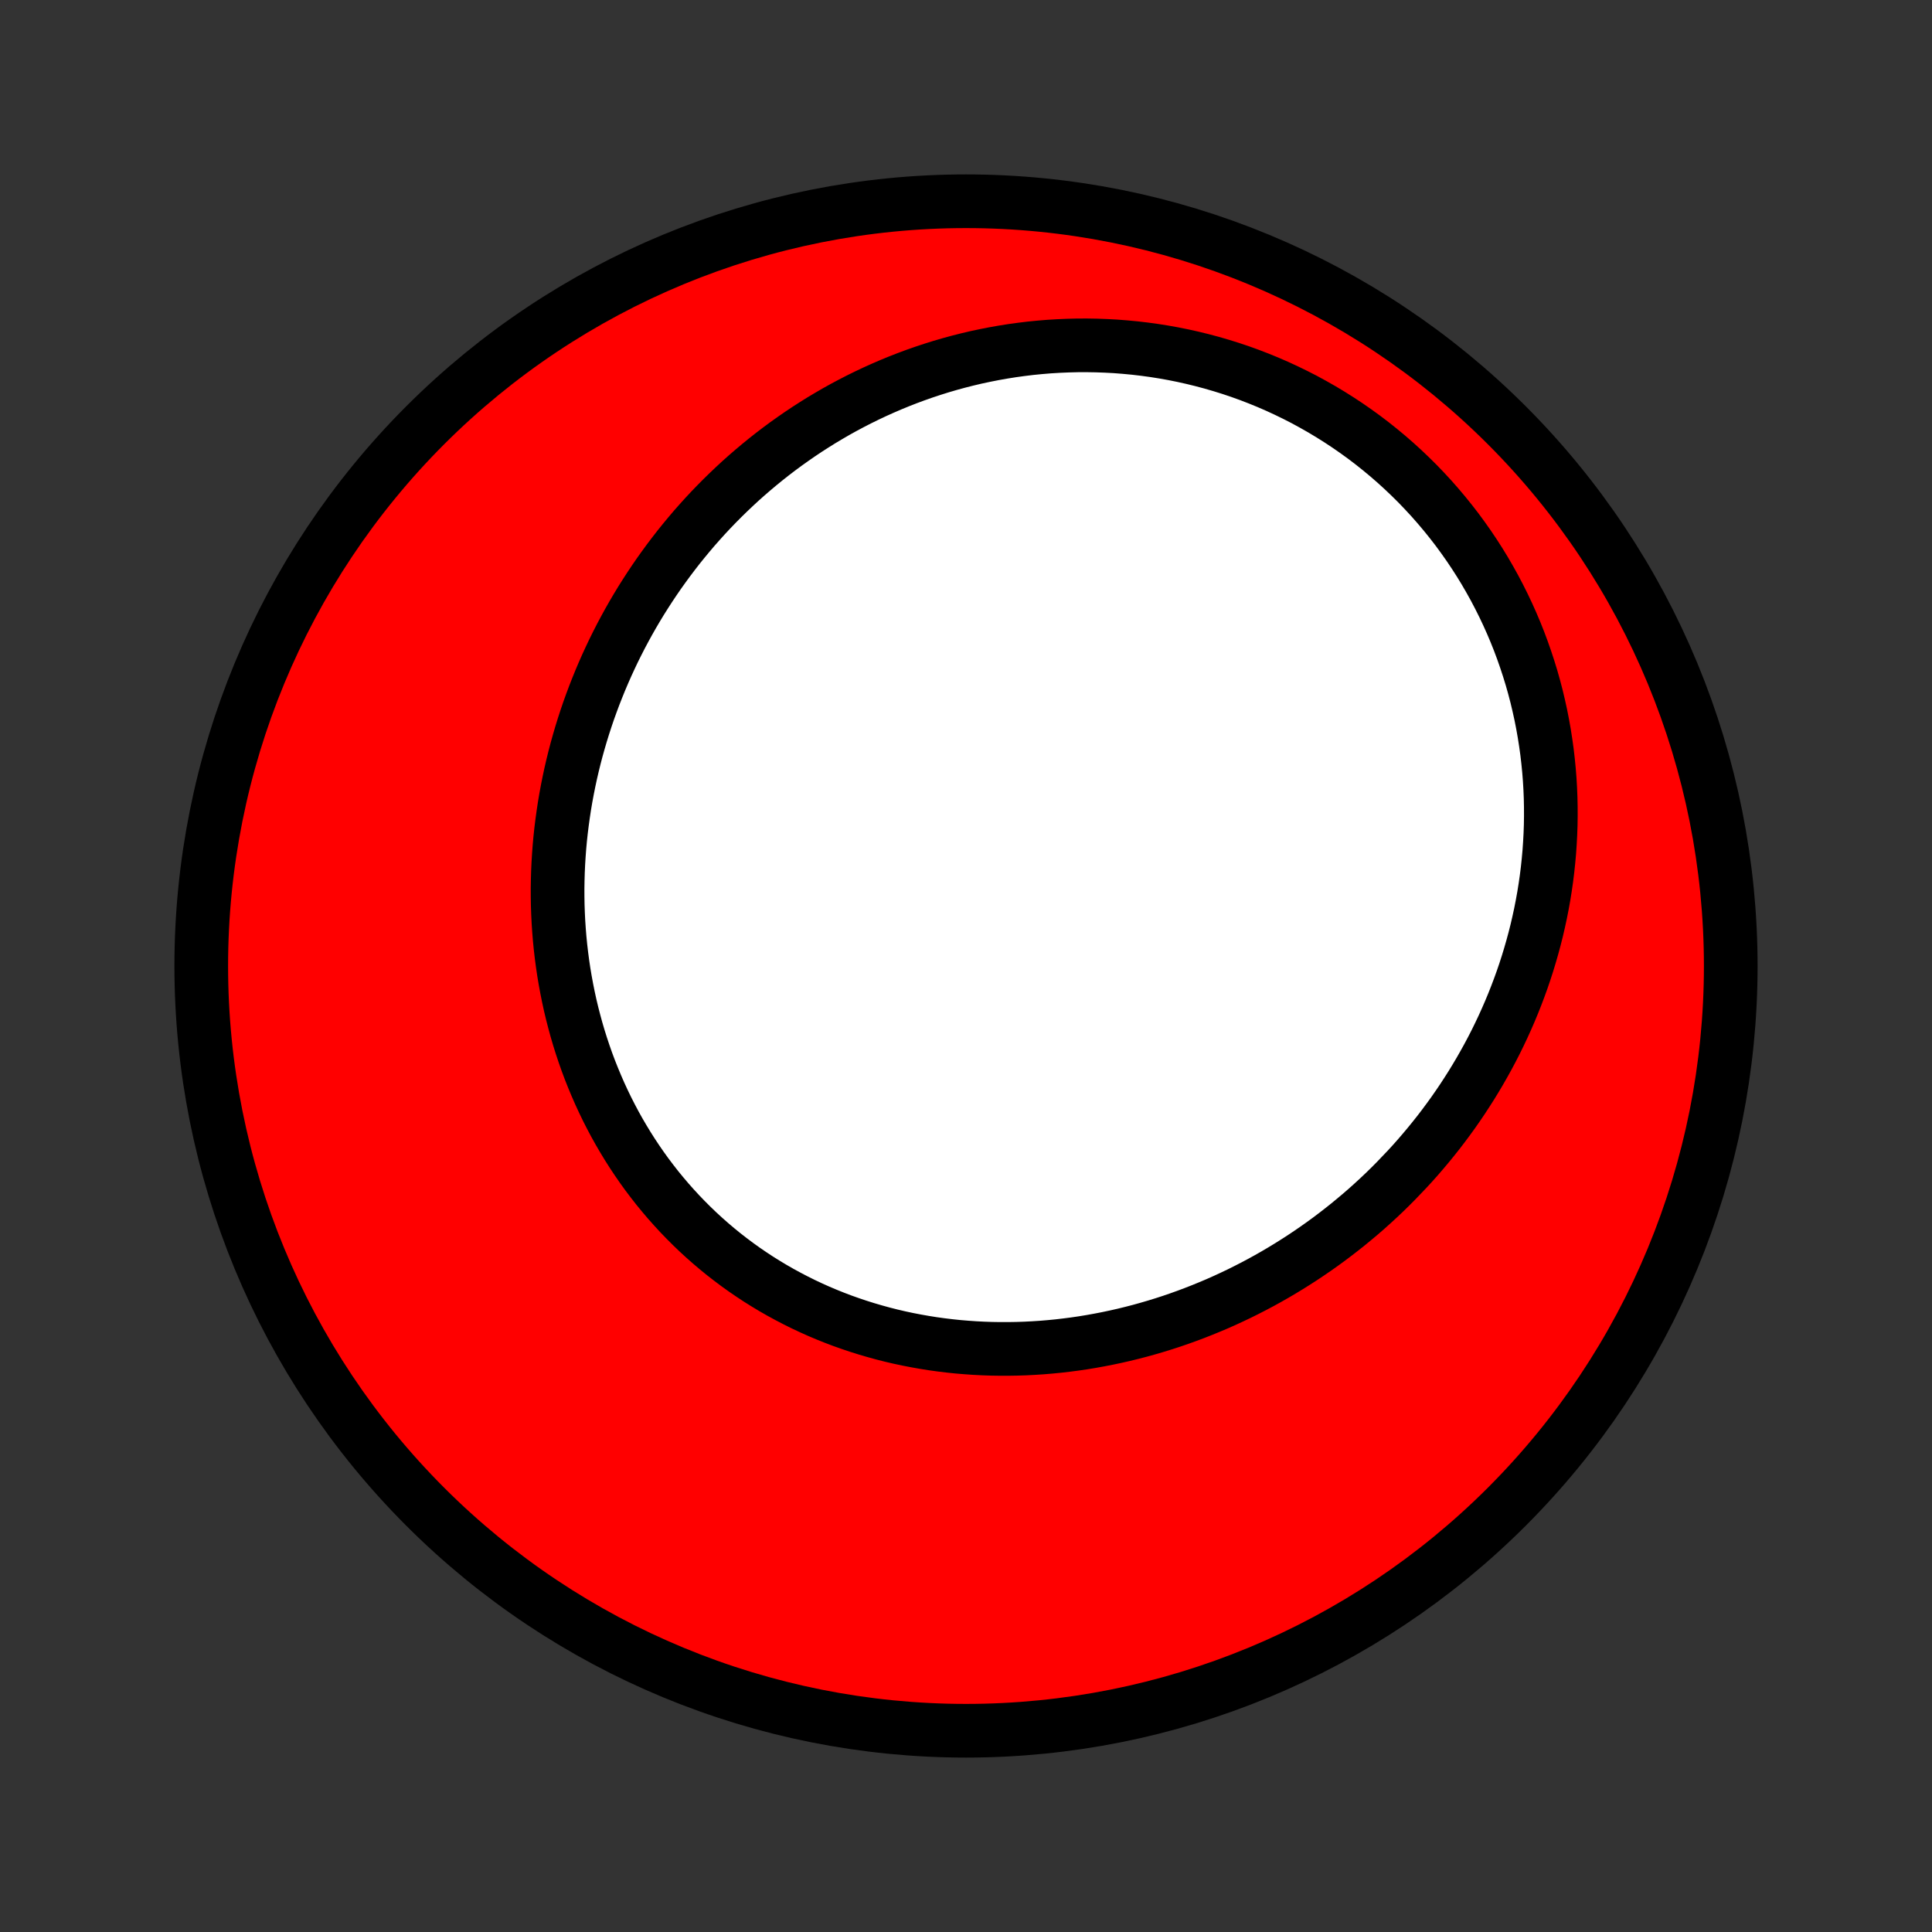 <?xml version="1.0" encoding="utf-8" standalone="no"?>
<!DOCTYPE svg PUBLIC "-//W3C//DTD SVG 1.1//EN"
  "http://www.w3.org/Graphics/SVG/1.1/DTD/svg11.dtd">
<!-- Created with matplotlib (http://matplotlib.org/) -->
<svg height="72pt" version="1.1" viewBox="0 0 72 72" width="72pt" xmlns="http://www.w3.org/2000/svg" xmlns:xlink="http://www.w3.org/1999/xlink">
 <rect x="0" y="0" width="72" height="72" fill="#333333" stroke="none"/>
 <defs>
  <style type="text/css">
*{stroke-linecap:butt;stroke-linejoin:round;}
  </style>
 </defs>
 <g id="figure_1">
  <g id="patch_1">
   <path d="
M0 72
L72 72
L72 0
L0 0
z
" style="fill:none;"/>
  </g>
  <g id="axes_1">
   <g id="PatchCollection_1">
    <defs>
     <path d="
M36 -7.5
C43.558 -7.5 50.808 -10.503 56.153 -15.848
C61.497 -21.192 64.5 -28.442 64.5 -36
C64.5 -43.558 61.497 -50.808 56.153 -56.153
C50.808 -61.497 43.558 -64.5 36 -64.5
C28.442 -64.5 21.192 -61.497 15.848 -56.153
C10.503 -50.808 7.5 -43.558 7.5 -36
C7.5 -28.442 10.503 -21.192 15.848 -15.848
C21.192 -10.503 28.442 -7.5 36 -7.5
z
" id="C0_0_a811fe30f3"/>
     <path d="
M52.017 -27.986
L51.804 -27.772
L51.589 -27.562
L51.37 -27.355
L51.149 -27.152
L50.925 -26.951
L50.698 -26.754
L50.468 -26.561
L50.236 -26.37
L50.001 -26.183
L49.763 -25.999
L49.523 -25.818
L49.28 -25.641
L49.034 -25.467
L48.786 -25.297
L48.536 -25.13
L48.283 -24.967
L48.028 -24.807
L47.771 -24.651
L47.511 -24.498
L47.249 -24.349
L46.984 -24.203
L46.718 -24.062
L46.449 -23.924
L46.178 -23.789
L45.904 -23.659
L45.629 -23.532
L45.352 -23.409
L45.072 -23.291
L44.791 -23.176
L44.508 -23.065
L44.222 -22.958
L43.935 -22.855
L43.646 -22.756
L43.356 -22.662
L43.063 -22.572
L42.769 -22.486
L42.474 -22.404
L42.176 -22.327
L41.878 -22.254
L41.578 -22.186
L41.276 -22.122
L40.973 -22.063
L40.669 -22.008
L40.364 -21.958
L40.058 -21.913
L39.75 -21.873
L39.442 -21.837
L39.133 -21.807
L38.822 -21.781
L38.512 -21.761
L38.2 -21.745
L37.888 -21.735
L37.576 -21.73
L37.263 -21.73
L36.95 -21.735
L36.636 -21.746
L36.323 -21.762
L36.01 -21.784
L35.696 -21.81
L35.383 -21.843
L35.071 -21.881
L34.759 -21.924
L34.447 -21.974
L34.136 -22.029
L33.826 -22.089
L33.517 -22.155
L33.209 -22.227
L32.902 -22.305
L32.597 -22.389
L32.293 -22.478
L31.991 -22.573
L31.69 -22.674
L31.391 -22.78
L31.094 -22.893
L30.8 -23.011
L30.507 -23.135
L30.217 -23.265
L29.93 -23.4
L29.645 -23.542
L29.363 -23.689
L29.084 -23.841
L28.808 -23.999
L28.535 -24.163
L28.265 -24.332
L27.999 -24.507
L27.736 -24.687
L27.478 -24.872
L27.223 -25.063
L26.971 -25.259
L26.724 -25.46
L26.481 -25.666
L26.242 -25.877
L26.008 -26.092
L25.778 -26.313
L25.553 -26.538
L25.332 -26.767
L25.116 -27.002
L24.904 -27.24
L24.698 -27.483
L24.496 -27.729
L24.3 -27.98
L24.108 -28.234
L23.922 -28.492
L23.741 -28.754
L23.565 -29.019
L23.394 -29.288
L23.229 -29.56
L23.069 -29.834
L22.914 -30.112
L22.765 -30.393
L22.621 -30.676
L22.483 -30.962
L22.35 -31.25
L22.223 -31.541
L22.101 -31.834
L21.984 -32.128
L21.873 -32.425
L21.768 -32.723
L21.668 -33.023
L21.573 -33.325
L21.484 -33.628
L21.401 -33.932
L21.322 -34.238
L21.249 -34.544
L21.182 -34.852
L21.12 -35.16
L21.063 -35.469
L21.011 -35.779
L20.965 -36.089
L20.924 -36.4
L20.888 -36.711
L20.857 -37.022
L20.832 -37.333
L20.811 -37.645
L20.796 -37.956
L20.785 -38.267
L20.78 -38.578
L20.779 -38.889
L20.784 -39.199
L20.793 -39.509
L20.807 -39.818
L20.826 -40.127
L20.849 -40.435
L20.877 -40.742
L20.91 -41.049
L20.948 -41.354
L20.99 -41.659
L21.036 -41.963
L21.087 -42.265
L21.143 -42.567
L21.203 -42.867
L21.267 -43.166
L21.336 -43.464
L21.409 -43.761
L21.486 -44.056
L21.568 -44.35
L21.654 -44.643
L21.744 -44.934
L21.838 -45.223
L21.936 -45.511
L22.039 -45.797
L22.145 -46.081
L22.256 -46.364
L22.37 -46.645
L22.489 -46.925
L22.611 -47.202
L22.738 -47.478
L22.868 -47.752
L23.003 -48.024
L23.141 -48.294
L23.283 -48.561
L23.429 -48.827
L23.579 -49.091
L23.733 -49.353
L23.89 -49.612
L24.052 -49.869
L24.217 -50.124
L24.386 -50.377
L24.558 -50.627
L24.735 -50.875
L24.915 -51.121
L25.099 -51.364
L25.286 -51.605
L25.478 -51.843
L25.673 -52.079
L25.871 -52.312
L26.074 -52.542
L26.28 -52.77
L26.489 -52.994
L26.703 -53.216
L26.92 -53.435
L27.141 -53.651
L27.365 -53.864
L27.593 -54.075
L27.825 -54.282
L28.06 -54.485
L28.299 -54.686
L28.541 -54.883
L28.787 -55.077
L29.037 -55.268
L29.29 -55.455
L29.547 -55.638
L29.807 -55.818
L30.07 -55.994
L30.338 -56.166
L30.608 -56.335
L30.883 -56.499
L31.16 -56.66
L31.441 -56.816
L31.726 -56.968
L32.014 -57.116
L32.305 -57.259
L32.599 -57.398
L32.897 -57.532
L33.198 -57.662
L33.502 -57.787
L33.809 -57.907
L34.119 -58.022
L34.432 -58.132
L34.749 -58.237
L35.068 -58.337
L35.39 -58.431
L35.715 -58.52
L36.042 -58.603
L36.372 -58.681
L36.705 -58.752
L37.04 -58.818
L37.378 -58.878
L37.718 -58.932
L38.059 -58.979
L38.404 -59.021
L38.749 -59.055
L39.097 -59.084
L39.447 -59.105
L39.798 -59.12
L40.151 -59.129
L40.505 -59.13
L40.86 -59.124
L41.216 -59.111
L41.573 -59.092
L41.93 -59.064
L42.289 -59.03
L42.647 -58.988
L43.006 -58.939
L43.365 -58.882
L43.723 -58.818
L44.081 -58.746
L44.439 -58.666
L44.795 -58.579
L45.151 -58.484
L45.506 -58.381
L45.859 -58.271
L46.211 -58.153
L46.56 -58.027
L46.908 -57.893
L47.253 -57.752
L47.596 -57.603
L47.936 -57.446
L48.273 -57.282
L48.607 -57.111
L48.937 -56.931
L49.264 -56.745
L49.587 -56.551
L49.906 -56.35
L50.221 -56.142
L50.531 -55.927
L50.836 -55.706
L51.137 -55.477
L51.432 -55.242
L51.722 -55.001
L52.007 -54.753
L52.286 -54.499
L52.559 -54.239
L52.827 -53.974
L53.088 -53.702
L53.343 -53.426
L53.591 -53.144
L53.833 -52.857
L54.068 -52.566
L54.297 -52.27
L54.518 -51.969
L54.733 -51.664
L54.94 -51.356
L55.141 -51.043
L55.334 -50.727
L55.519 -50.408
L55.698 -50.086
L55.869 -49.76
L56.033 -49.432
L56.189 -49.102
L56.338 -48.769
L56.48 -48.434
L56.614 -48.097
L56.74 -47.759
L56.859 -47.419
L56.971 -47.078
L57.076 -46.736
L57.173 -46.392
L57.263 -46.049
L57.345 -45.704
L57.421 -45.359
L57.489 -45.014
L57.55 -44.669
L57.604 -44.324
L57.652 -43.98
L57.692 -43.635
L57.726 -43.291
L57.753 -42.948
L57.773 -42.606
L57.787 -42.265
L57.794 -41.924
L57.795 -41.585
L57.79 -41.247
L57.778 -40.911
L57.76 -40.576
L57.737 -40.242
L57.707 -39.911
L57.672 -39.581
L57.631 -39.253
L57.584 -38.926
L57.532 -38.602
L57.474 -38.28
L57.411 -37.96
L57.342 -37.642
L57.269 -37.327
L57.19 -37.014
L57.106 -36.703
L57.017 -36.394
L56.924 -36.088
L56.826 -35.785
L56.723 -35.484
L56.615 -35.185
L56.503 -34.89
L56.387 -34.597
L56.266 -34.306
L56.141 -34.019
L56.012 -33.734
L55.878 -33.451
L55.741 -33.172
L55.599 -32.895
L55.454 -32.622
L55.304 -32.351
L55.151 -32.083
L54.994 -31.818
L54.834 -31.556
L54.669 -31.297
L54.502 -31.041
L54.33 -30.787
L54.156 -30.537
L53.977 -30.29
L53.796 -30.046
L53.611 -29.804
L53.422 -29.566
L53.231 -29.331
L53.036 -29.099
L52.839 -28.87
L52.638 -28.644
L52.434 -28.422
z
" id="C0_1_2b84f72bf3"/>
    </defs>
    <g clip-path="url(#p1bffca34e9)">
     <use style="fill:#ff0000;stroke:#000000;stroke-width:2.0;" x="0.0" xlink:href="#C0_0_a811fe30f3" y="72.0"/>
    </g>
    <g clip-path="url(#p1bffca34e9)">
     <use style="fill:#ffffff;stroke:#000000;stroke-width:2.0;" x="0.0" xlink:href="#C0_1_2b84f72bf3" y="72.0"/>
    </g>
   </g>
  </g>
 </g>
 <defs>
  <clipPath id="p1bffca34e9">
   <rect height="72.0" width="72.0" x="0.0" y="0.0"/>
  </clipPath>
 </defs>
</svg>
